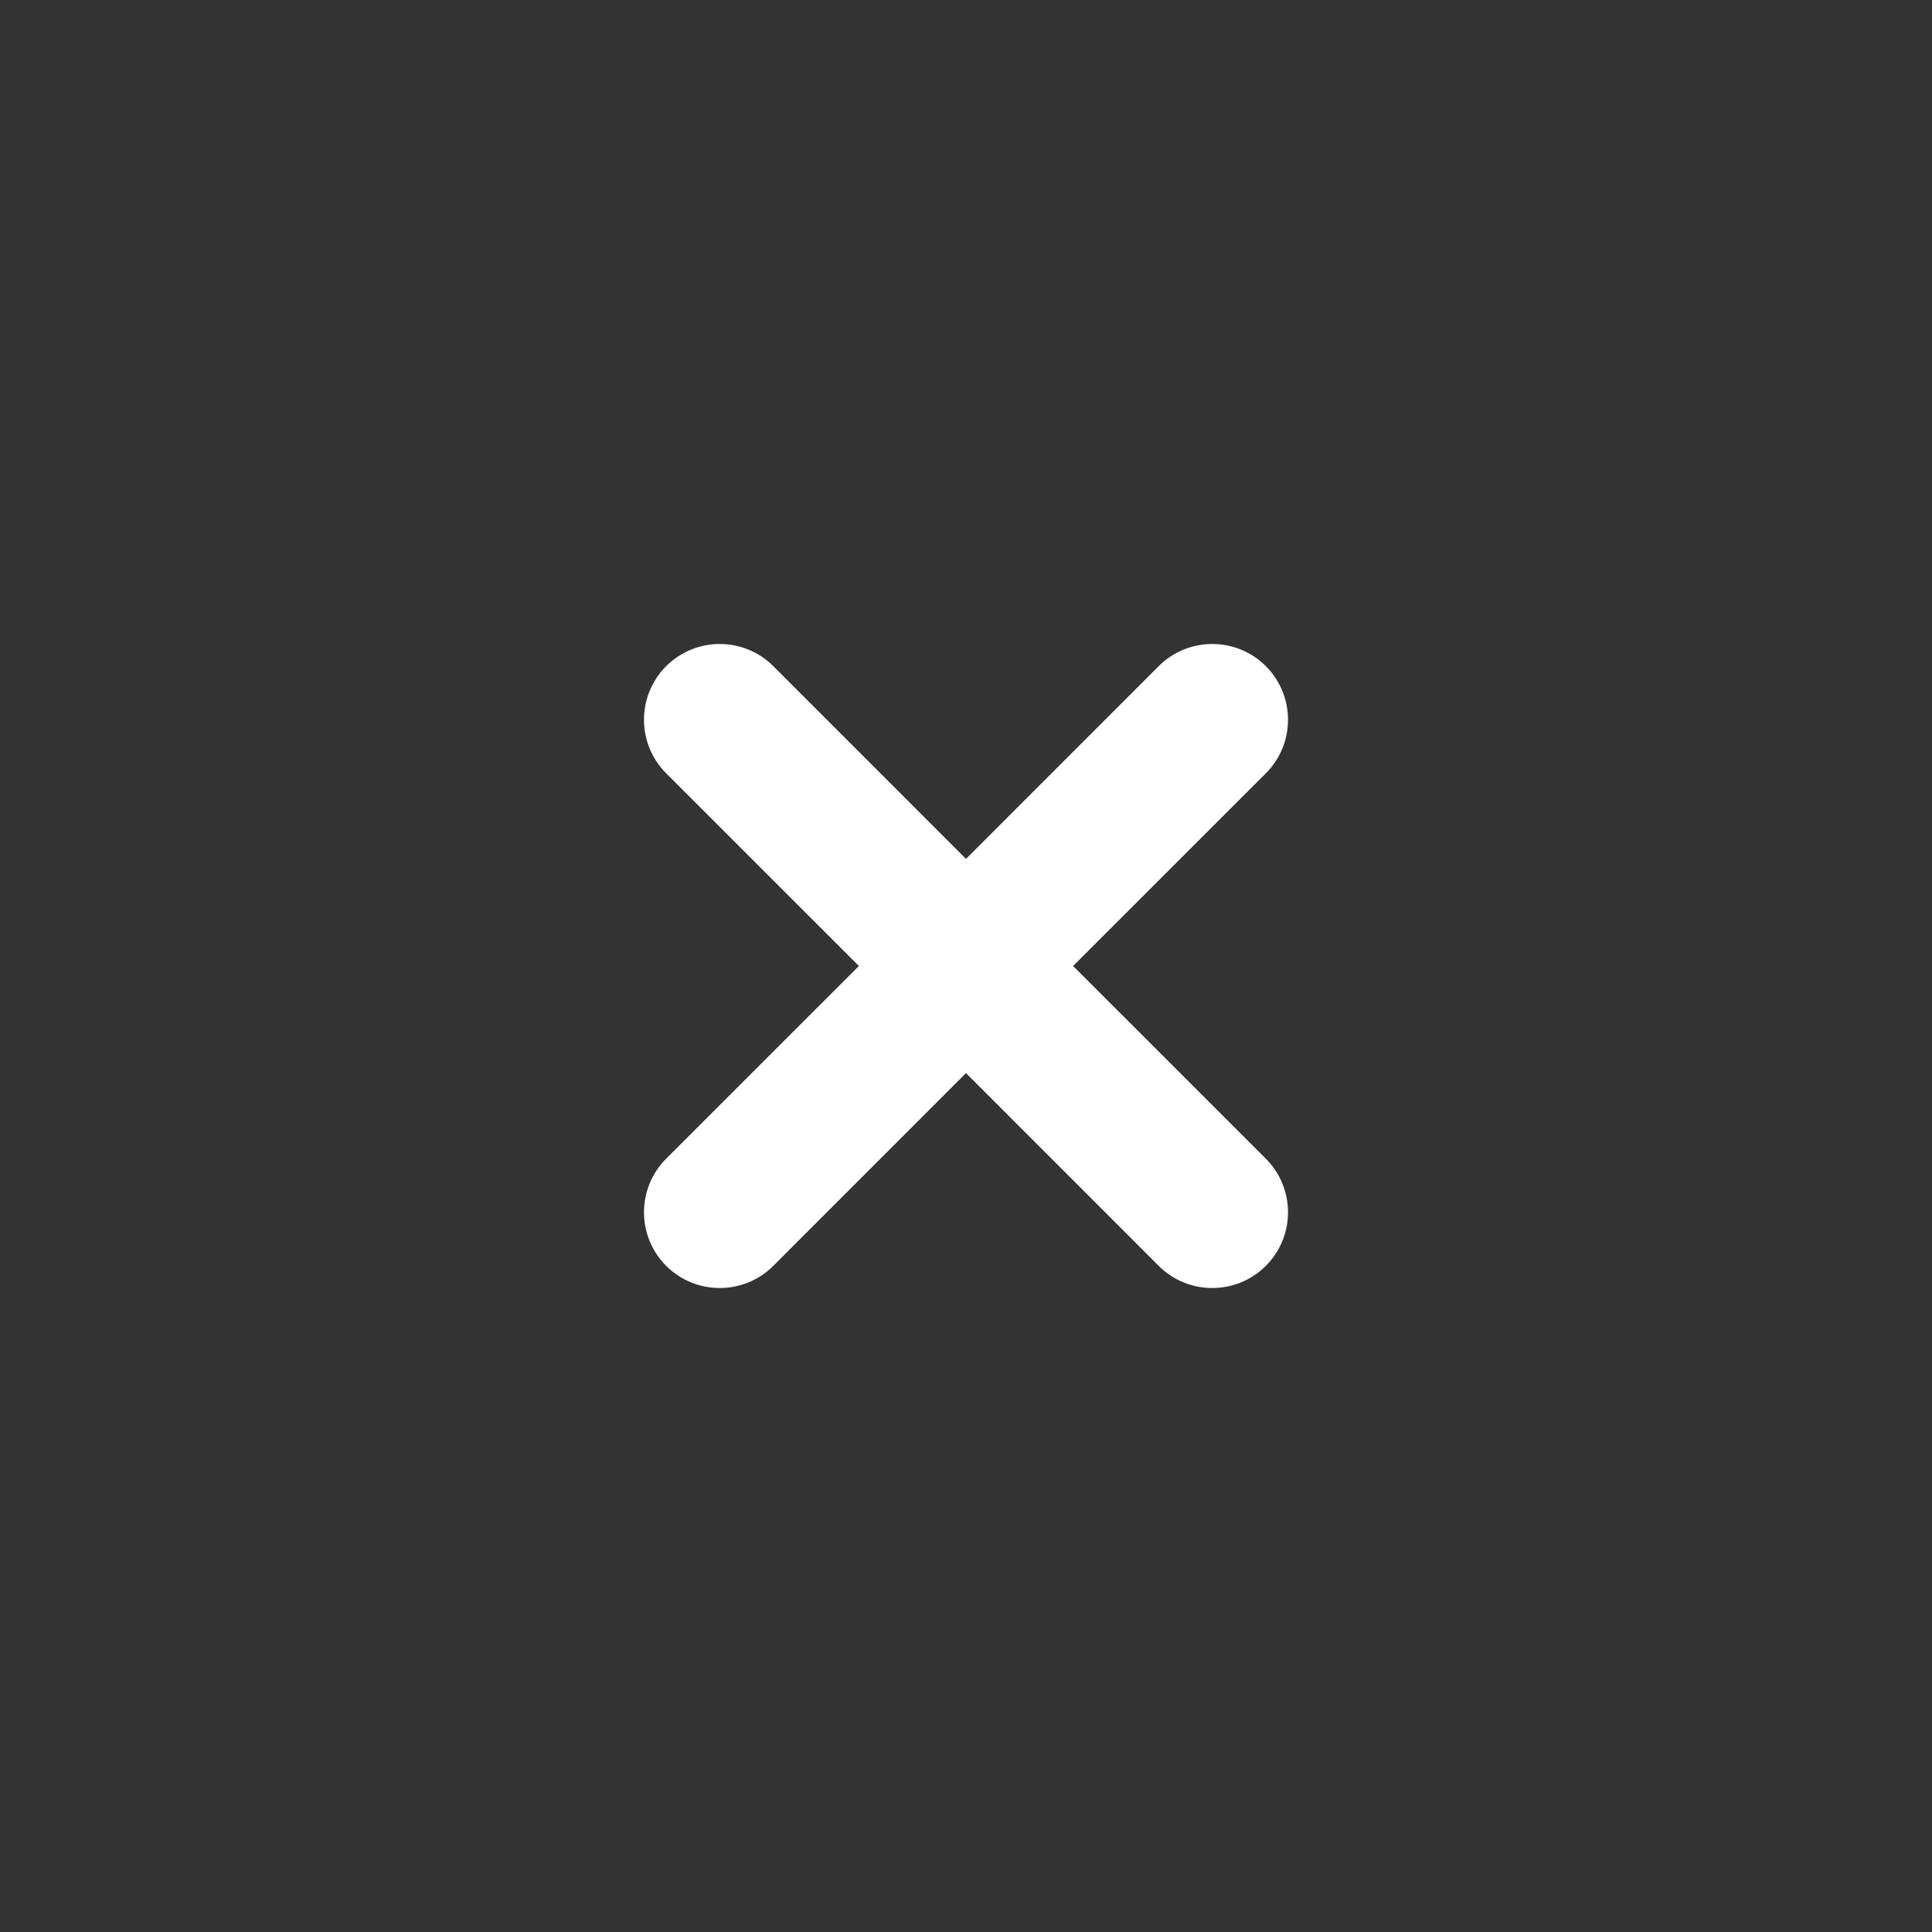 <svg xmlns="http://www.w3.org/2000/svg" width="30" height="30" viewBox="0 0 30 30">
  <rect x="0" y="0" width="30" height="30" fill="#333333" stroke="none"/>
  <path fill="#FFF" d="M17.992,10.344 C18.452,9.885 19.196,9.885 19.656,10.344 C20.115,10.804 20.115,11.548 19.656,12.008 L16.663,15 L19.656,17.992 C20.115,18.452 20.115,19.196 19.656,19.656 C19.196,20.115 18.452,20.115 17.992,19.656 L15,16.663 L12.008,19.656 C11.548,20.115 10.804,20.115 10.344,19.656 C9.885,19.196 9.885,18.452 10.344,17.992 L13.337,15 L10.344,12.008 C9.885,11.548 9.885,10.804 10.344,10.344 C10.804,9.885 11.548,9.885 12.008,10.344 L15,13.337 L17.992,10.344 Z"/>
</svg>
